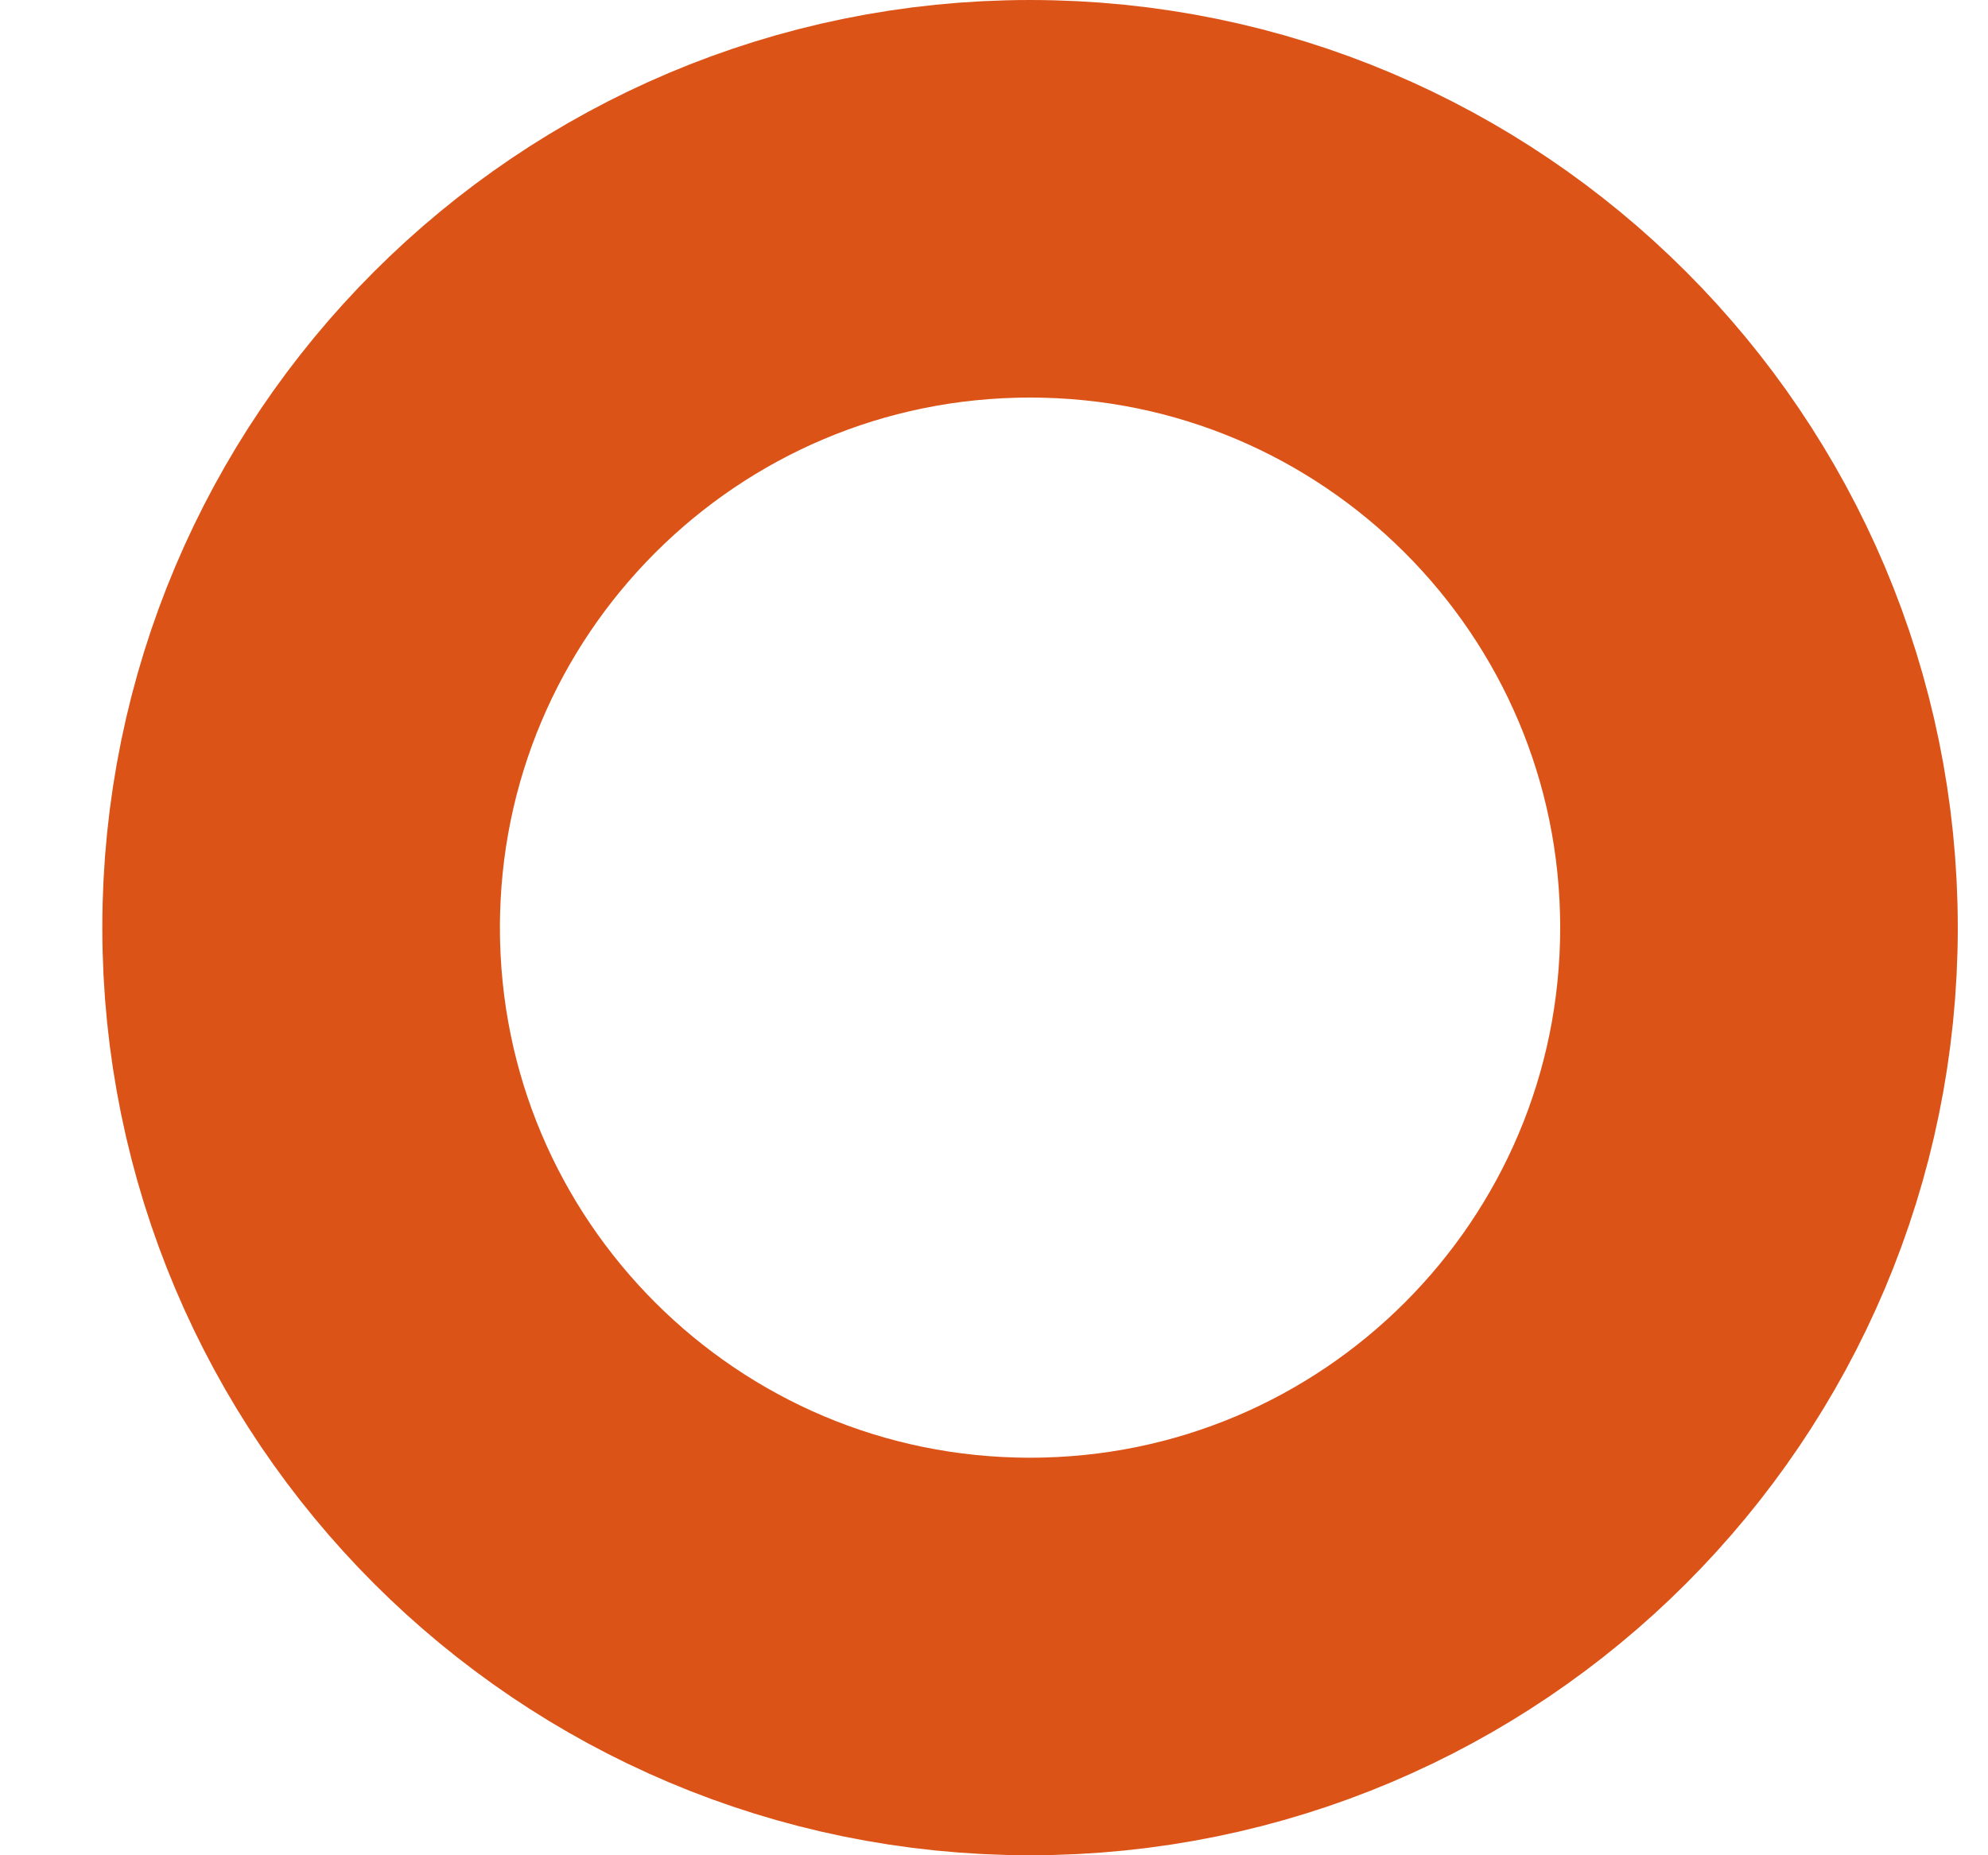 <?xml version="1.0" encoding="UTF-8" standalone="no"?><svg width='15' height='14' viewBox='0 0 15 14' fill='none' xmlns='http://www.w3.org/2000/svg'>
<path d='M7.772 12.5C10.809 12.5 13.272 10.038 13.272 7C13.272 3.962 10.809 1.5 7.772 1.5C4.734 1.5 2.272 3.962 2.272 7C2.272 10.038 4.734 12.5 7.772 12.5Z' stroke='#DC5318' stroke-width='3'/>
</svg>
